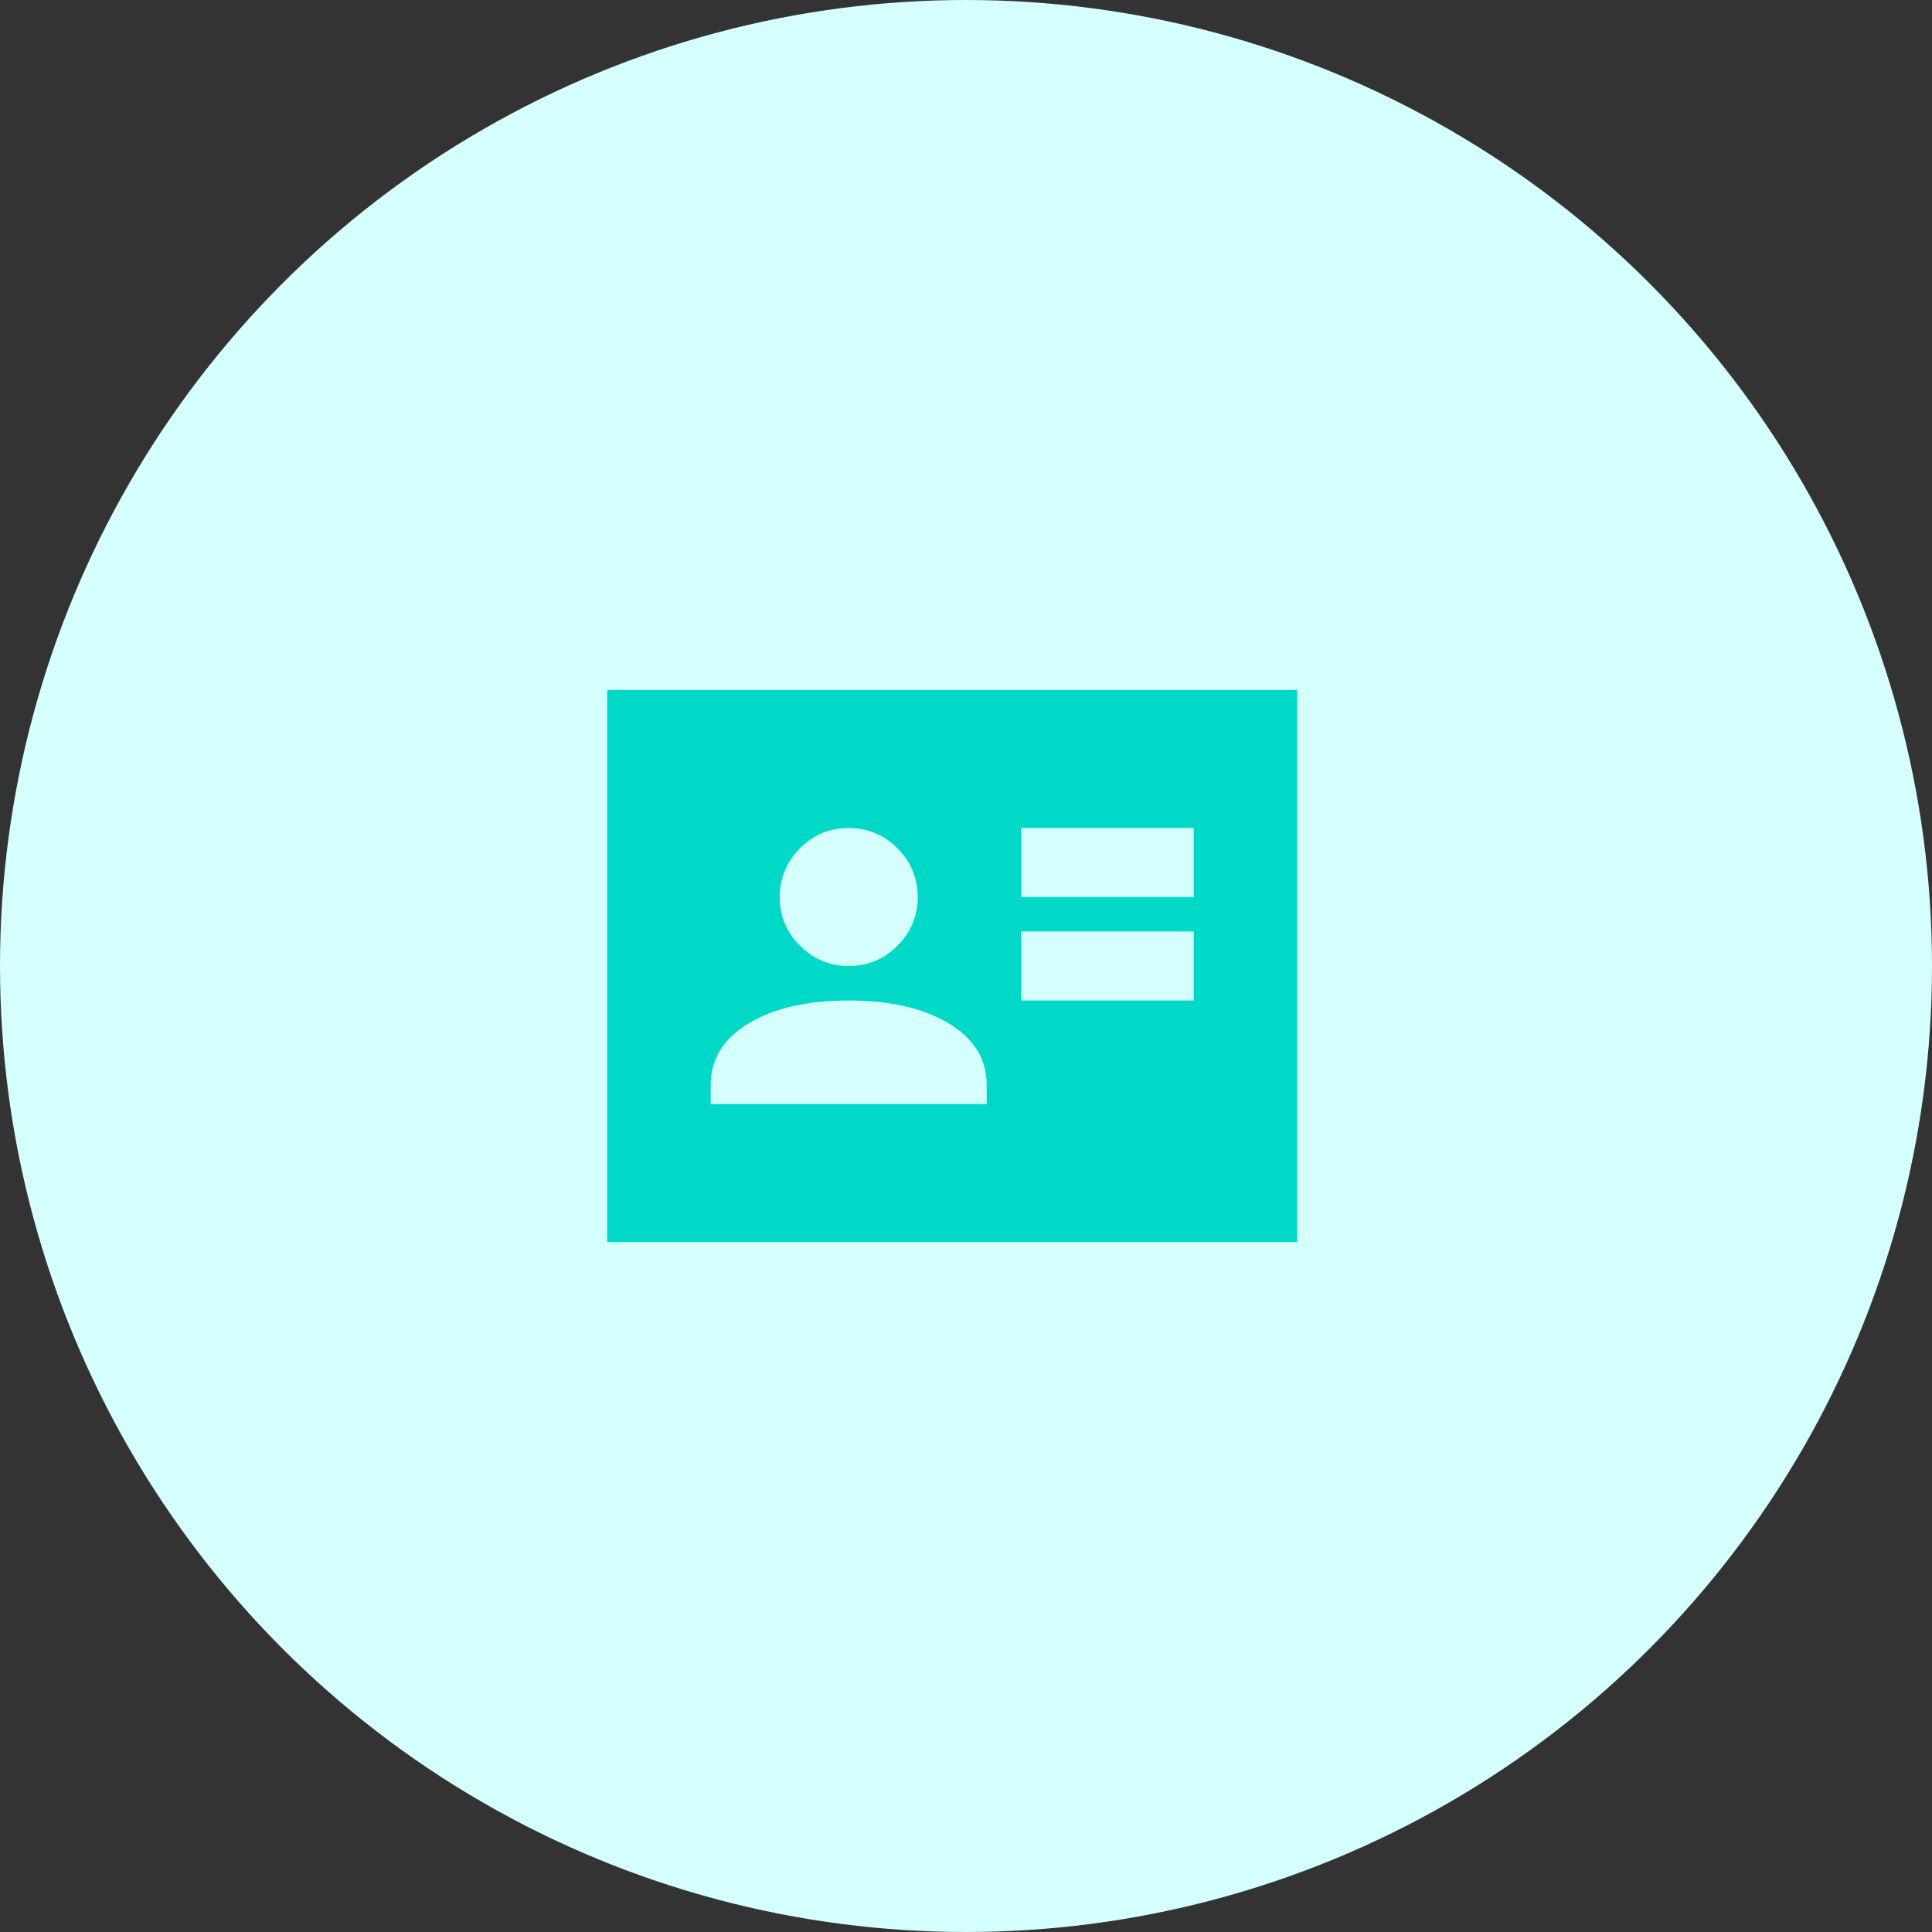 <svg width="70" height="70" viewBox="0 0 70 70" fill="none" xmlns="http://www.w3.org/2000/svg">
<rect x="0" y="0" width="70" height="70" fill="#333333" stroke="none"/>
<circle cx="35" cy="35" r="35" fill="#D5FFFC"/>
<path d="M37 36.25H43.25V33.75H37V36.25ZM37 32.5H43.25V30H37V32.5ZM25.75 40H35.75V39.312C35.75 38.375 35.292 37.63 34.375 37.079C33.458 36.527 32.25 36.251 30.75 36.25C29.25 36.249 28.042 36.525 27.125 37.079C26.208 37.632 25.75 38.377 25.75 39.312V40ZM30.75 35C31.438 35 32.026 34.755 32.516 34.266C33.006 33.777 33.251 33.188 33.25 32.5C33.249 31.812 33.005 31.223 32.516 30.735C32.028 30.247 31.439 30.002 30.75 30C30.061 29.998 29.473 30.243 28.985 30.735C28.497 31.227 28.253 31.815 28.25 32.5C28.247 33.185 28.492 33.774 28.985 34.266C29.477 34.759 30.066 35.003 30.75 35ZM22 45V25H47V45H22Z" fill="#00D8C8"/>
</svg>
